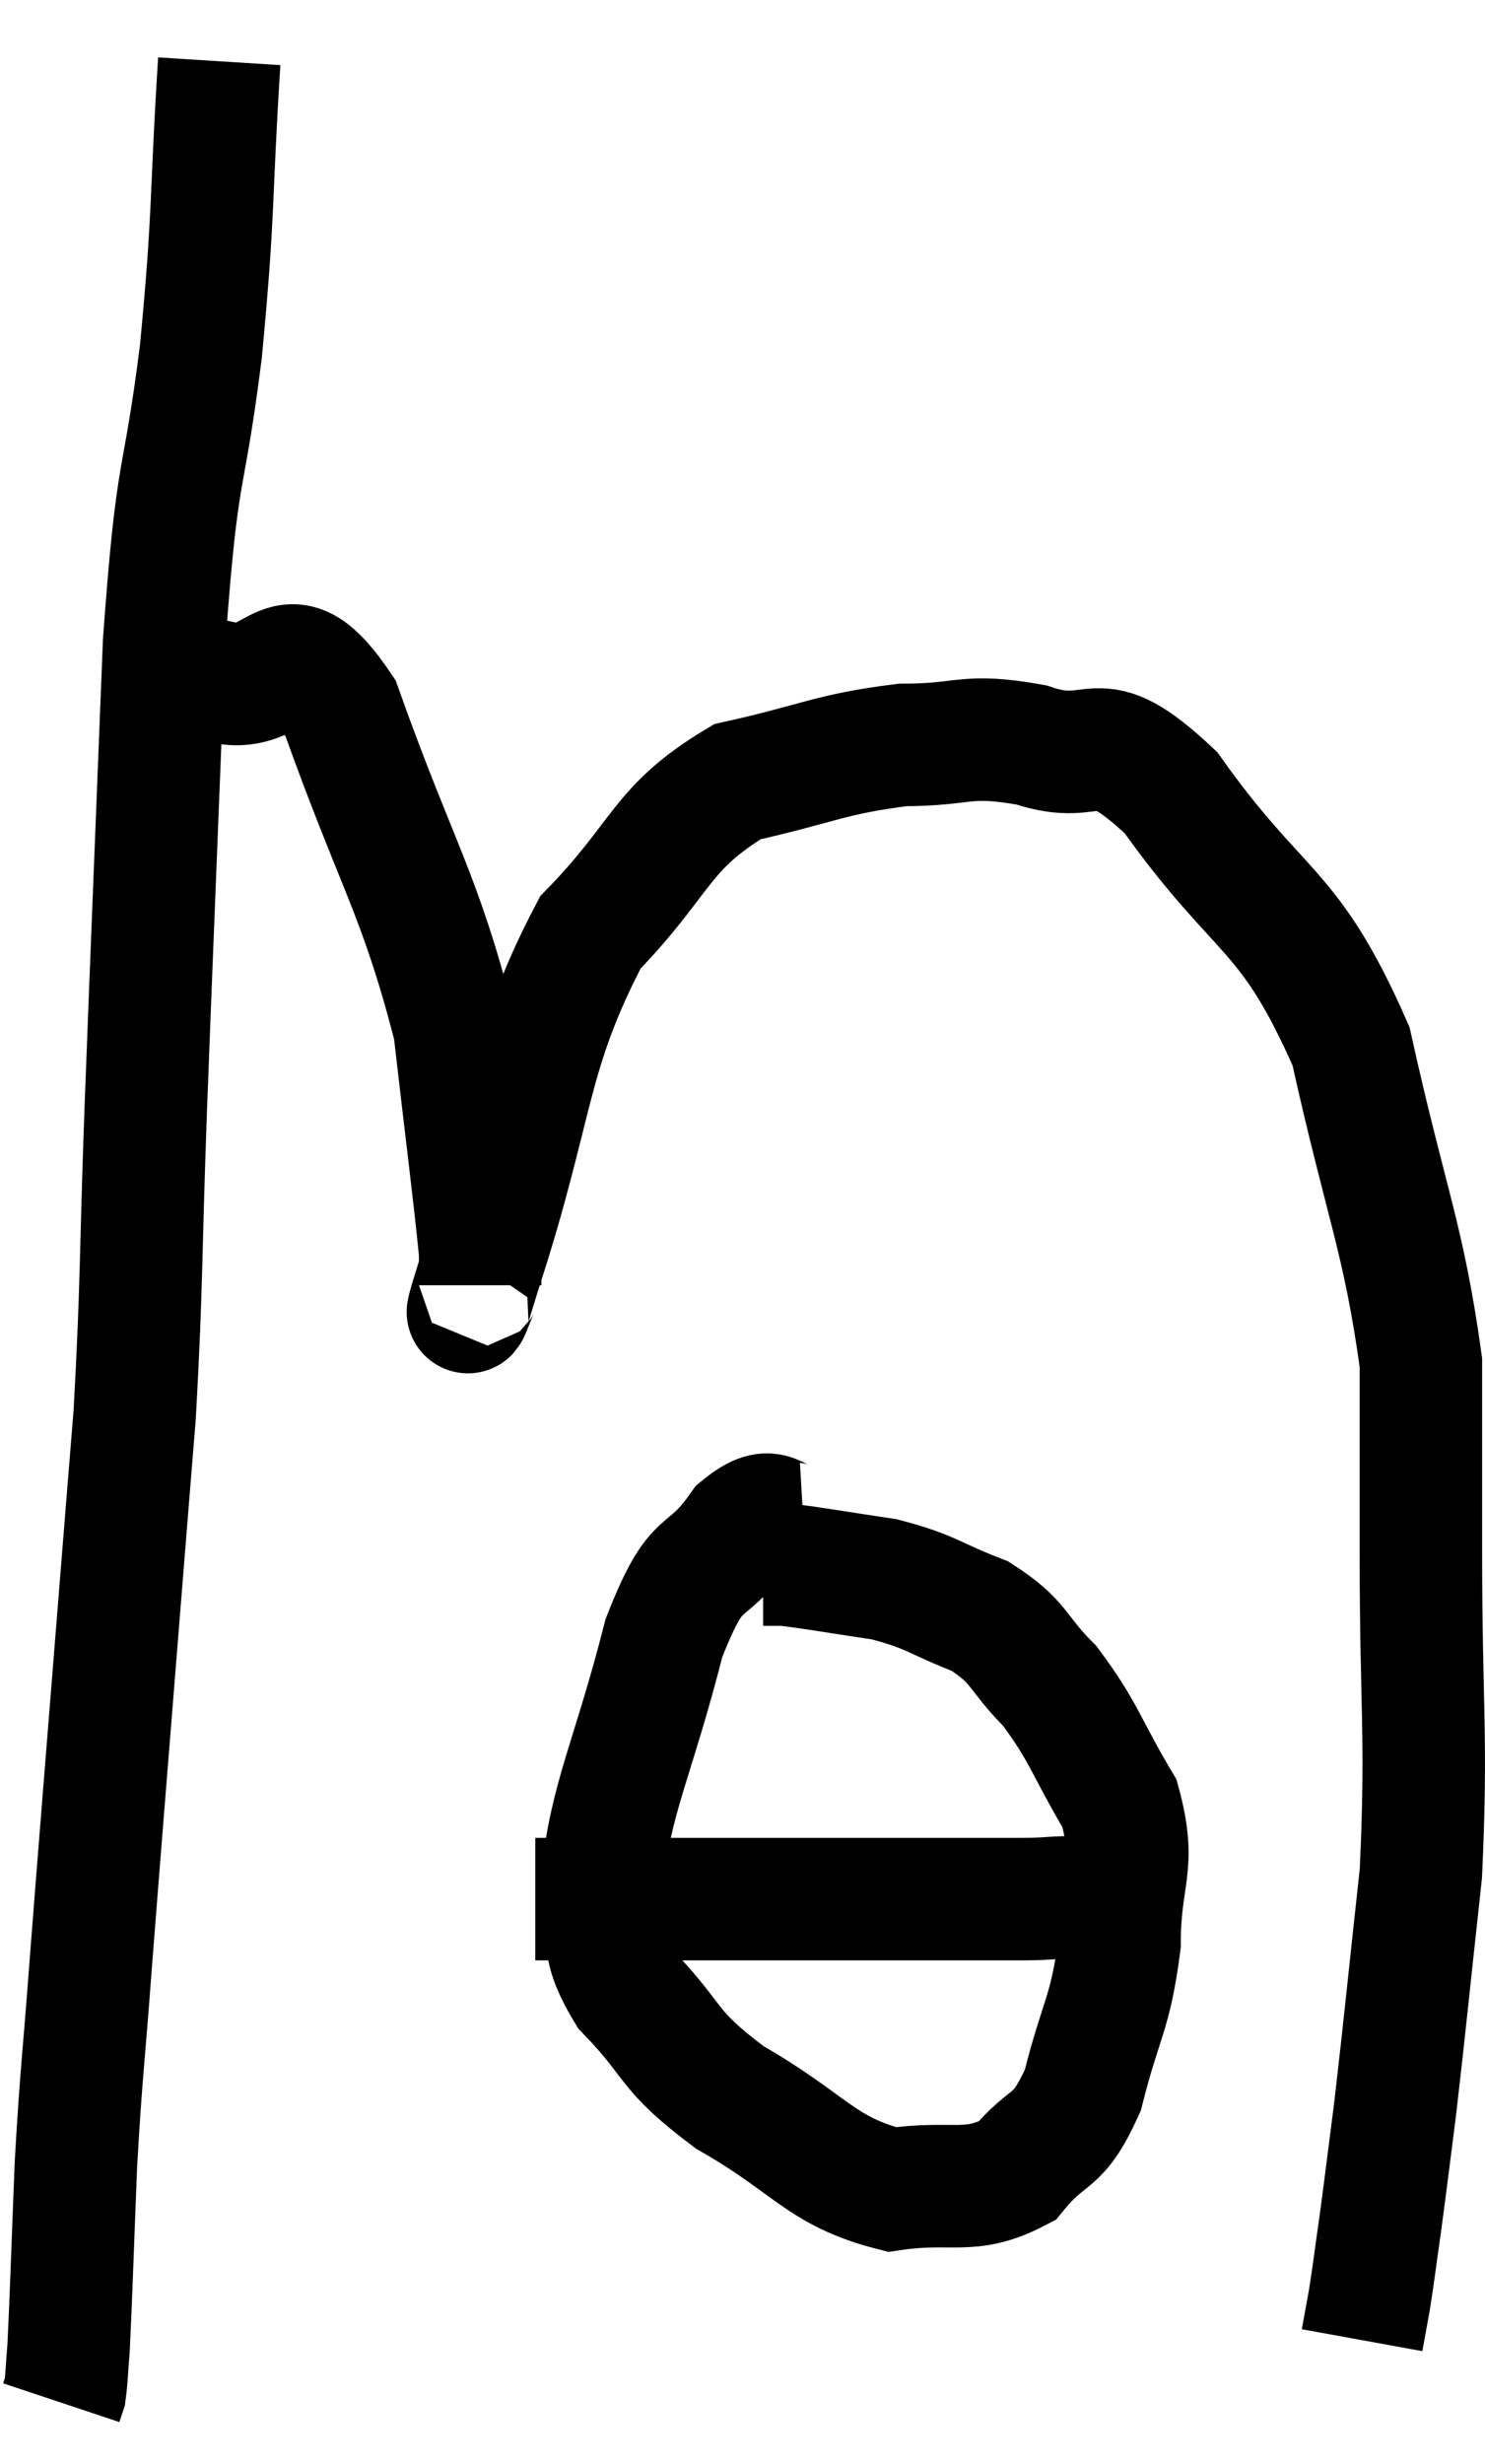 <svg xmlns="http://www.w3.org/2000/svg" viewBox="8.72 3.98 24.247 40.22" width="24.247" height="40.22"><path d="M 12.3 4.98 C 12.15 7.35, 12.225 7.35, 12 9.72 C 11.7 12.09, 11.625 11.37, 11.4 14.46 C 11.25 18.27, 11.22 18.93, 11.1 22.08 C 11.01 24.57, 11.04 24.885, 10.92 27.06 C 10.77 28.92, 10.8 28.53, 10.62 30.78 C 10.41 33.42, 10.365 33.93, 10.2 36.06 C 10.08 37.68, 10.05 37.74, 9.96 39.3 C 9.9 40.8, 9.885 41.37, 9.84 42.3 C 9.81 42.66, 9.81 42.795, 9.78 43.02 L 9.72 43.2" fill="none" stroke="black" stroke-width="2"></path><path d="M 11.1 15.78 C 11.73 15.45, 11.565 15.18, 12.36 15.12 C 13.32 15.33, 13.335 14.13, 14.28 15.54 C 15.21 18.15, 15.57 18.54, 16.14 20.76 C 16.35 22.59, 16.455 23.37, 16.56 24.42 C 16.56 24.69, 16.56 24.885, 16.56 24.96 C 16.56 24.84, 16.11 26.16, 16.56 24.72 C 17.46 21.96, 17.31 21.195, 18.36 19.2 C 19.56 17.97, 19.485 17.505, 20.76 16.74 C 22.11 16.44, 22.26 16.29, 23.46 16.14 C 24.51 16.14, 24.465 15.945, 25.56 16.14 C 26.7 16.53, 26.535 15.69, 27.84 16.92 C 29.31 18.99, 29.76 18.735, 30.78 21.06 C 31.35 23.64, 31.635 24.165, 31.92 26.22 C 31.92 27.75, 31.92 27.195, 31.92 29.28 C 31.92 31.92, 32.025 32.28, 31.92 34.56 C 31.71 36.48, 31.665 36.975, 31.5 38.4 C 31.38 39.33, 31.365 39.48, 31.26 40.26 C 31.17 40.89, 31.155 41.04, 31.08 41.52 C 31.02 41.85, 30.99 42.015, 30.96 42.18 C 30.96 42.18, 30.96 42.18, 30.96 42.18 L 30.96 42.18" fill="none" stroke="black" stroke-width="2"></path><path d="M 21.84 28.86 C 21.33 28.89, 21.39 28.455, 20.82 28.92 C 20.19 29.82, 20.13 29.265, 19.56 30.72 C 19.05 32.73, 18.69 33.3, 18.54 34.74 C 18.75 35.61, 18.435 35.61, 18.96 36.48 C 19.8 37.35, 19.56 37.41, 20.64 38.22 C 21.96 38.97, 22.11 39.42, 23.28 39.72 C 24.3 39.57, 24.54 39.825, 25.32 39.42 C 25.86 38.76, 25.98 39.03, 26.4 38.1 C 26.7 36.9, 26.85 36.87, 27 35.7 C 27 34.56, 27.285 34.47, 27 33.42 C 26.43 32.46, 26.43 32.265, 25.86 31.5 C 25.29 30.93, 25.395 30.795, 24.72 30.36 C 23.94 30.06, 23.955 29.97, 23.16 29.76 C 22.35 29.64, 22.035 29.58, 21.54 29.52 L 21.18 29.52" fill="none" stroke="black" stroke-width="2"></path><path d="M 17.46 34.98 C 18.36 34.98, 17.835 34.98, 19.26 34.98 C 21.21 34.98, 21.615 34.98, 23.16 34.98 C 24.3 34.98, 24.615 34.98, 25.44 34.98 C 25.95 34.98, 26.025 34.92, 26.46 34.98 L 27.18 35.22" fill="none" stroke="black" stroke-width="2"></path></svg>